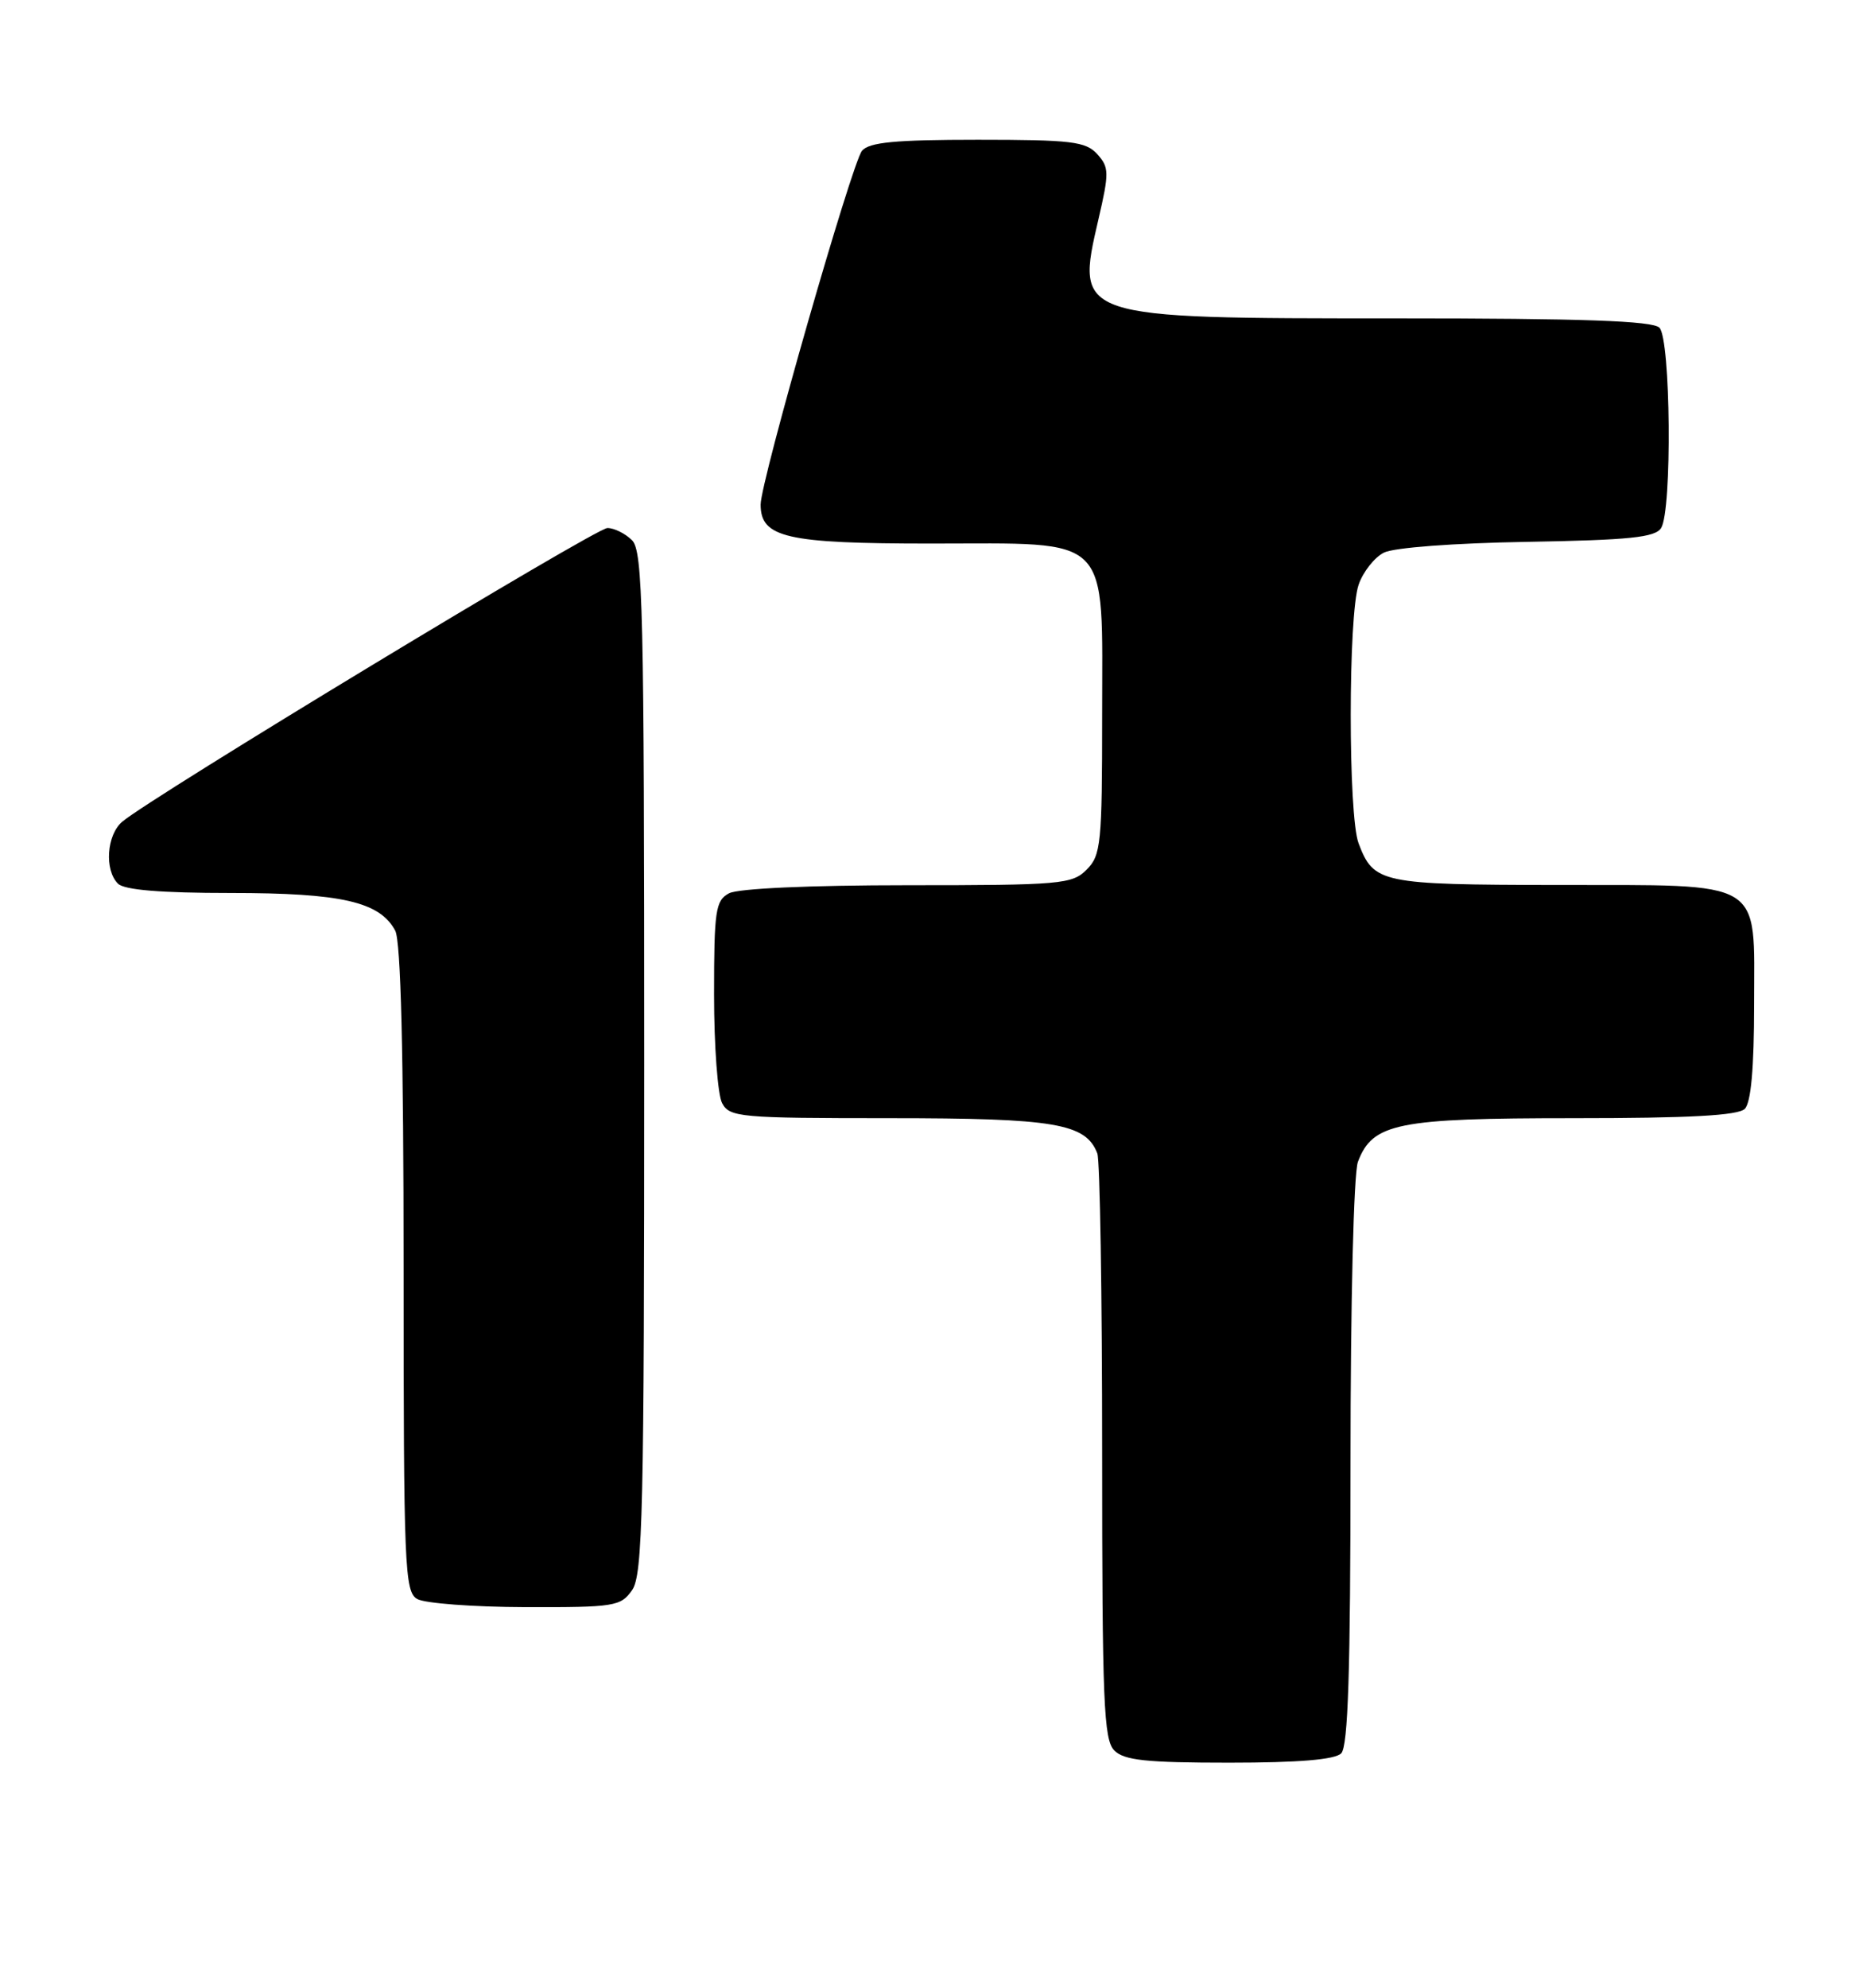 <?xml version="1.0" encoding="UTF-8" standalone="no"?>
<!DOCTYPE svg PUBLIC "-//W3C//DTD SVG 1.1//EN" "http://www.w3.org/Graphics/SVG/1.1/DTD/svg11.dtd" >
<svg xmlns="http://www.w3.org/2000/svg" xmlns:xlink="http://www.w3.org/1999/xlink" version="1.1" viewBox="0 0 239 256">
 <g >
 <path fill="currentColor"
d=" M 172.80 225.80 C 173.69 224.91 174.00 215.21 174.00 188.37 C 174.00 167.71 174.41 151.05 174.96 149.61 C 176.85 144.64 180.01 144.00 202.75 144.00 C 217.63 144.00 223.94 143.66 224.80 142.80 C 225.60 142.00 226.00 137.55 226.00 129.36 C 226.00 113.02 227.64 114.01 200.53 113.97 C 177.89 113.93 176.99 113.75 175.04 108.60 C 173.69 105.04 173.69 79.18 175.05 75.29 C 175.62 73.64 177.09 71.78 178.30 71.17 C 179.58 70.52 187.33 69.94 196.79 69.78 C 209.97 69.55 213.26 69.21 214.02 68.00 C 215.45 65.74 215.26 43.66 213.80 42.20 C 212.92 41.32 203.97 41.00 179.75 41.00 C 138.46 41.00 138.56 41.03 141.52 28.26 C 142.92 22.23 142.91 21.55 141.37 19.85 C 139.89 18.22 138.05 18.00 125.97 18.00 C 115.32 18.00 111.98 18.32 111.06 19.42 C 109.75 21.01 98.00 61.98 98.00 64.98 C 98.00 69.24 101.31 70.00 119.91 70.00 C 143.48 70.00 142.00 68.51 142.00 92.17 C 142.00 108.67 141.85 110.15 140.00 112.00 C 138.13 113.87 136.67 114.00 116.93 114.00 C 104.33 114.00 95.09 114.42 93.93 115.04 C 92.19 115.97 92.00 117.23 92.00 128.10 C 92.00 134.72 92.47 141.00 93.04 142.07 C 94.01 143.88 95.33 144.00 114.58 144.00 C 135.94 144.00 139.89 144.67 141.38 148.54 C 141.72 149.44 142.00 166.74 142.00 187.01 C 142.00 219.17 142.20 224.06 143.57 225.43 C 144.84 226.70 147.68 227.00 158.37 227.00 C 167.33 227.00 171.99 226.61 172.80 225.80 Z  M 81.44 204.78 C 82.81 202.82 83.00 194.70 83.00 136.85 C 83.00 78.45 82.83 70.97 81.43 69.57 C 80.56 68.71 79.14 68.00 78.26 68.00 C 76.75 68.00 19.49 102.65 15.75 105.82 C 13.74 107.53 13.43 112.03 15.20 113.80 C 16.01 114.61 20.70 115.00 29.73 115.00 C 44.00 115.00 48.93 116.13 50.92 119.85 C 51.64 121.20 52.00 135.56 52.00 163.38 C 52.00 201.87 52.13 204.98 53.75 205.92 C 54.71 206.48 60.99 206.95 67.69 206.97 C 79.18 207.00 79.98 206.87 81.44 204.78 Z "/>
</g>
</svg>